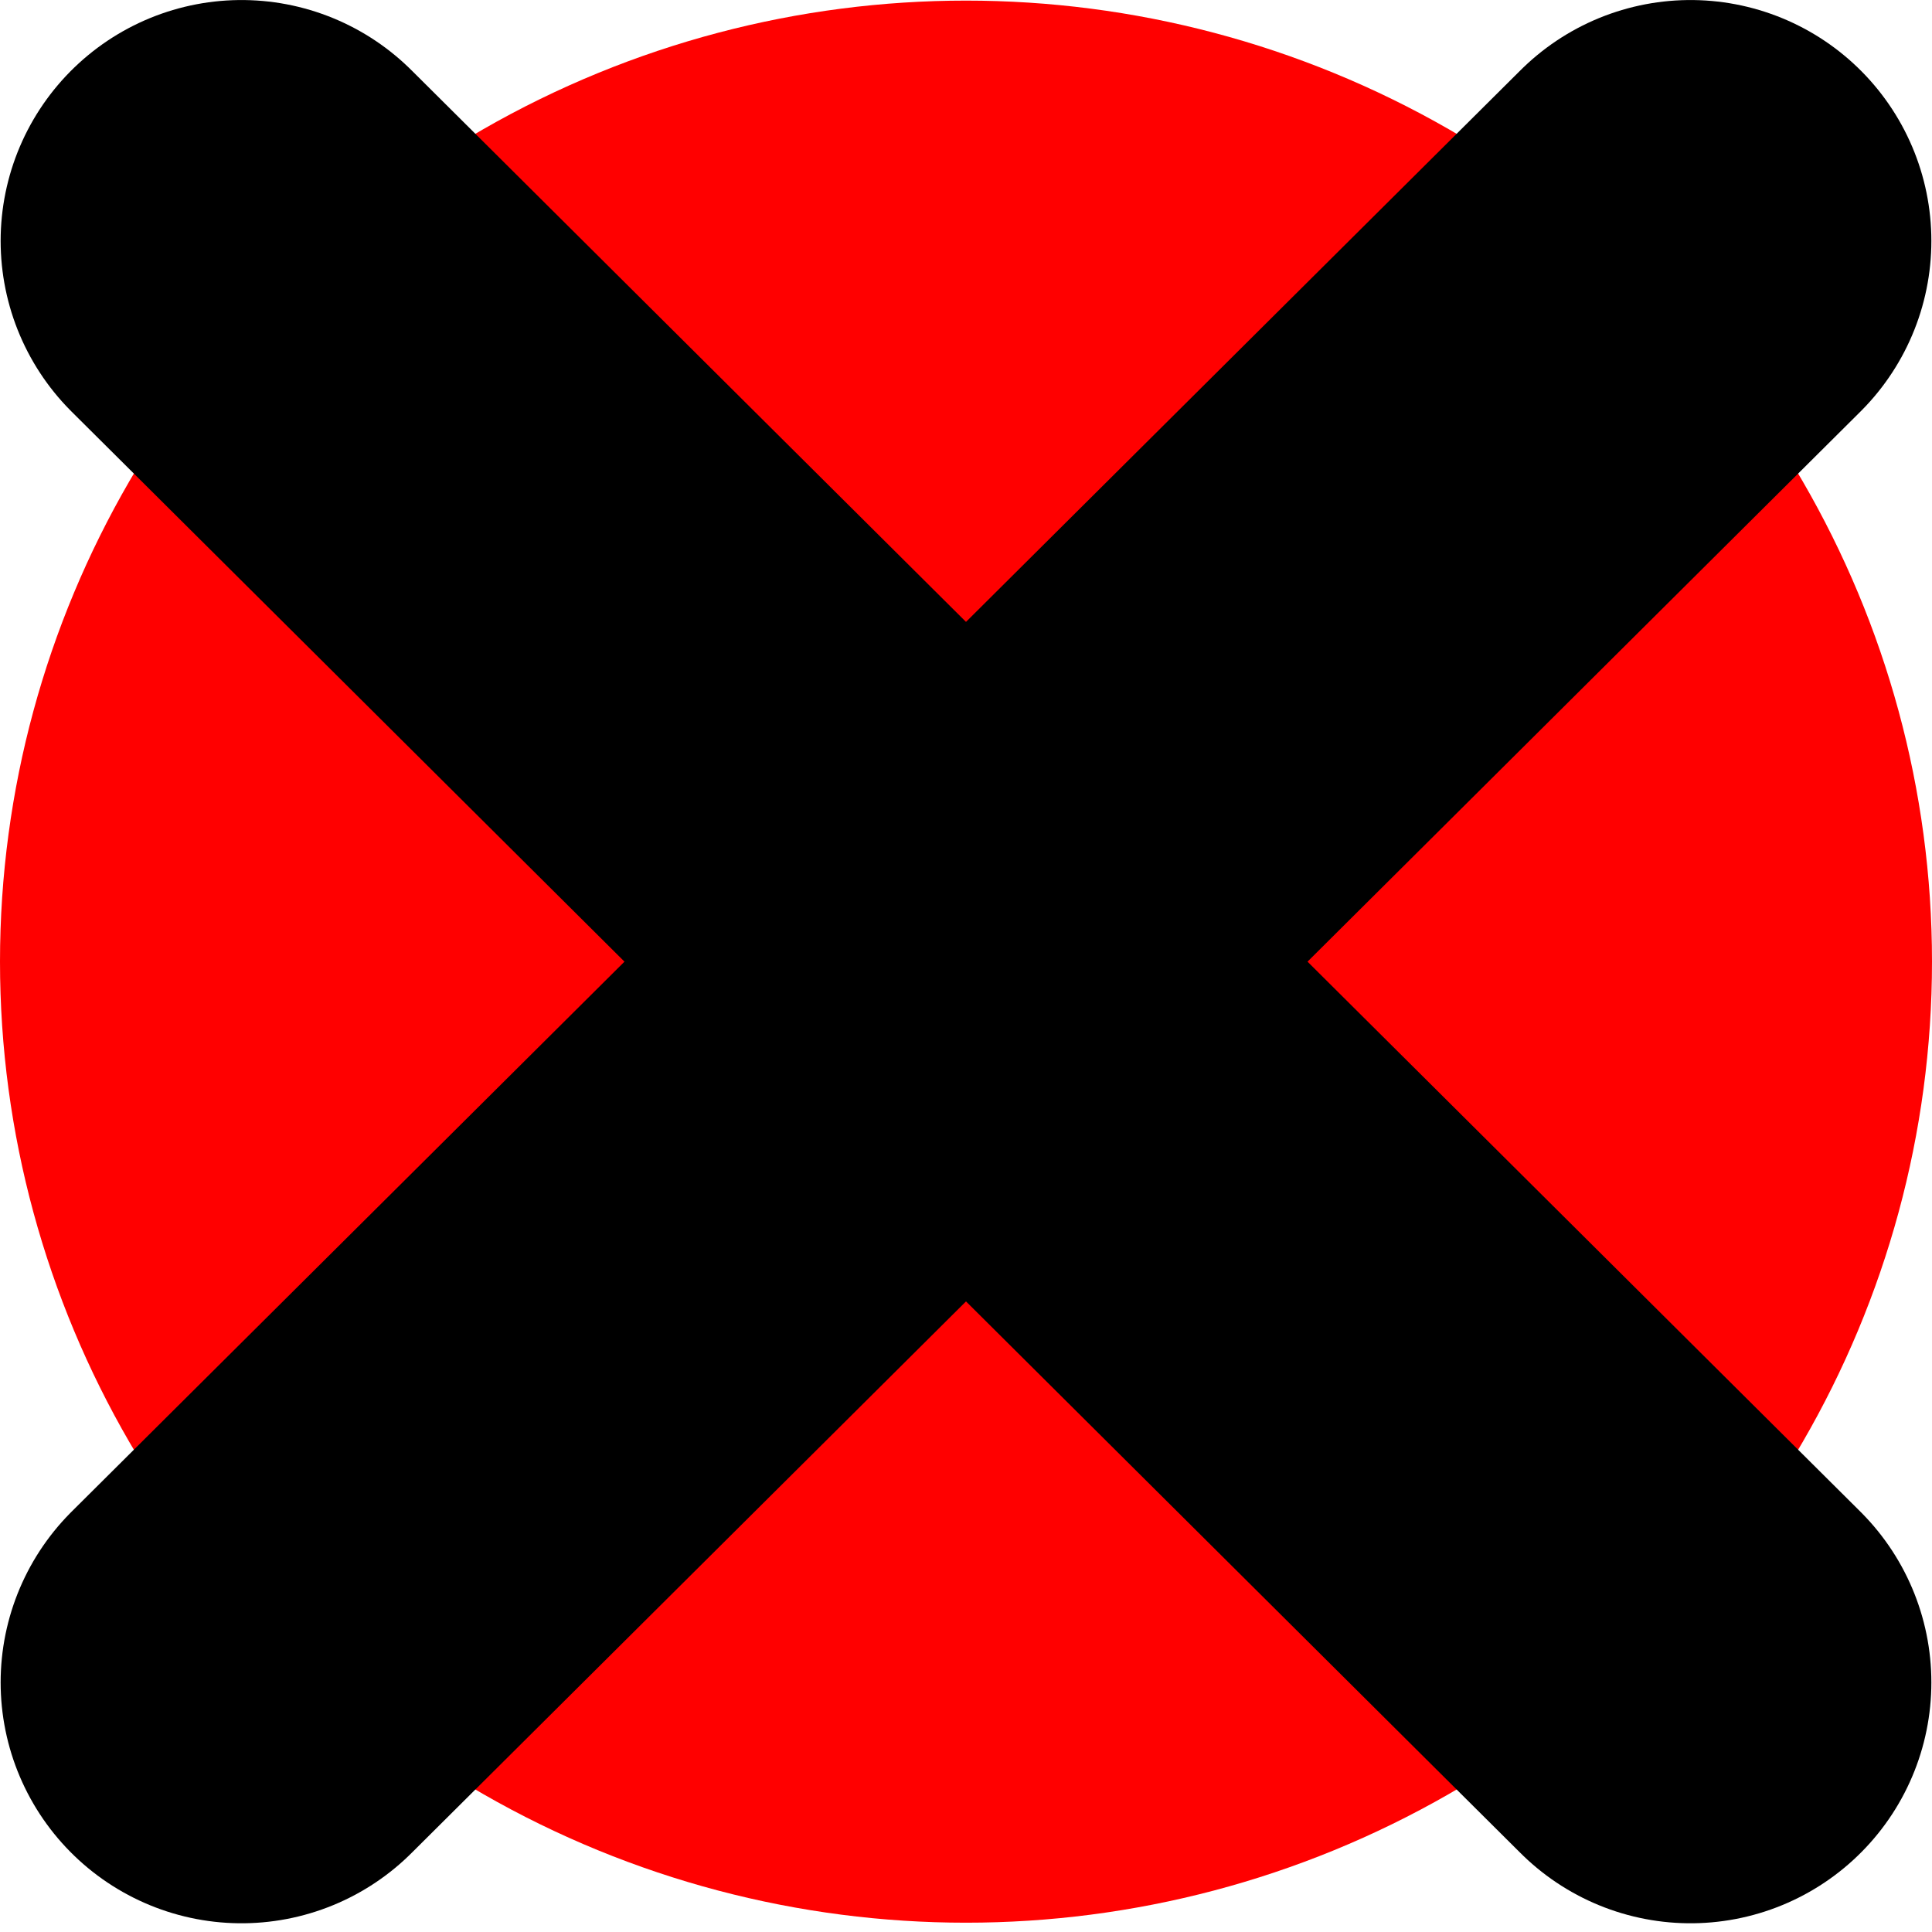 <?xml version="1.0" encoding="UTF-8" standalone="no"?>
<svg
   viewBox="0 0 32.0 32.0"
   version="1.1"
   id="svg1"
   width="32.0"
   height="32.0"
   sodipodi:docname="icon.svg"
   inkscape:version="1.4 (e7c3feb100, 2024-10-09)"
   xmlns:inkscape="http://www.inkscape.org/namespaces/inkscape"
   xmlns:sodipodi="http://sodipodi.sourceforge.net/DTD/sodipodi-0.dtd"
   xmlns="http://www.w3.org/2000/svg"
   xmlns:svg="http://www.w3.org/2000/svg">
  <defs
     id="defs1" />
  <sodipodi:namedview
     id="namedview1"
     pagecolor="#ffffff"
     bordercolor="#000000"
     borderopacity="0.25"
     inkscape:showpageshadow="2"
     inkscape:pageopacity="0.0"
     inkscape:pagecheckerboard="0"
     inkscape:deskcolor="#d1d1d1"
     inkscape:zoom="16.037631"
     inkscape:cx="21.761319"
     inkscape:cy="19.828365"
     inkscape:window-width="1599"
     inkscape:window-height="999"
     inkscape:window-x="0"
     inkscape:window-y="0"
     inkscape:window-maximized="0"
     inkscape:current-layer="svg1" />
  <ellipse
     cx="16"
     cy="15.928"
     fill="#ff0000"
     id="circle1"
     style="stroke-width:1.995"
     rx="16"
     ry="15.918" />
  <path
     d="M 4,3.99 28,27.866 m -24,0 L 28,3.99"
     stroke="white"
     stroke-width="2"
     stroke-linecap="round"
     id="path1"
     style="fill:none;fill-opacity:1;stroke:#000000;stroke-width:7.979;stroke-dasharray:none;stroke-opacity:1" />
</svg>

